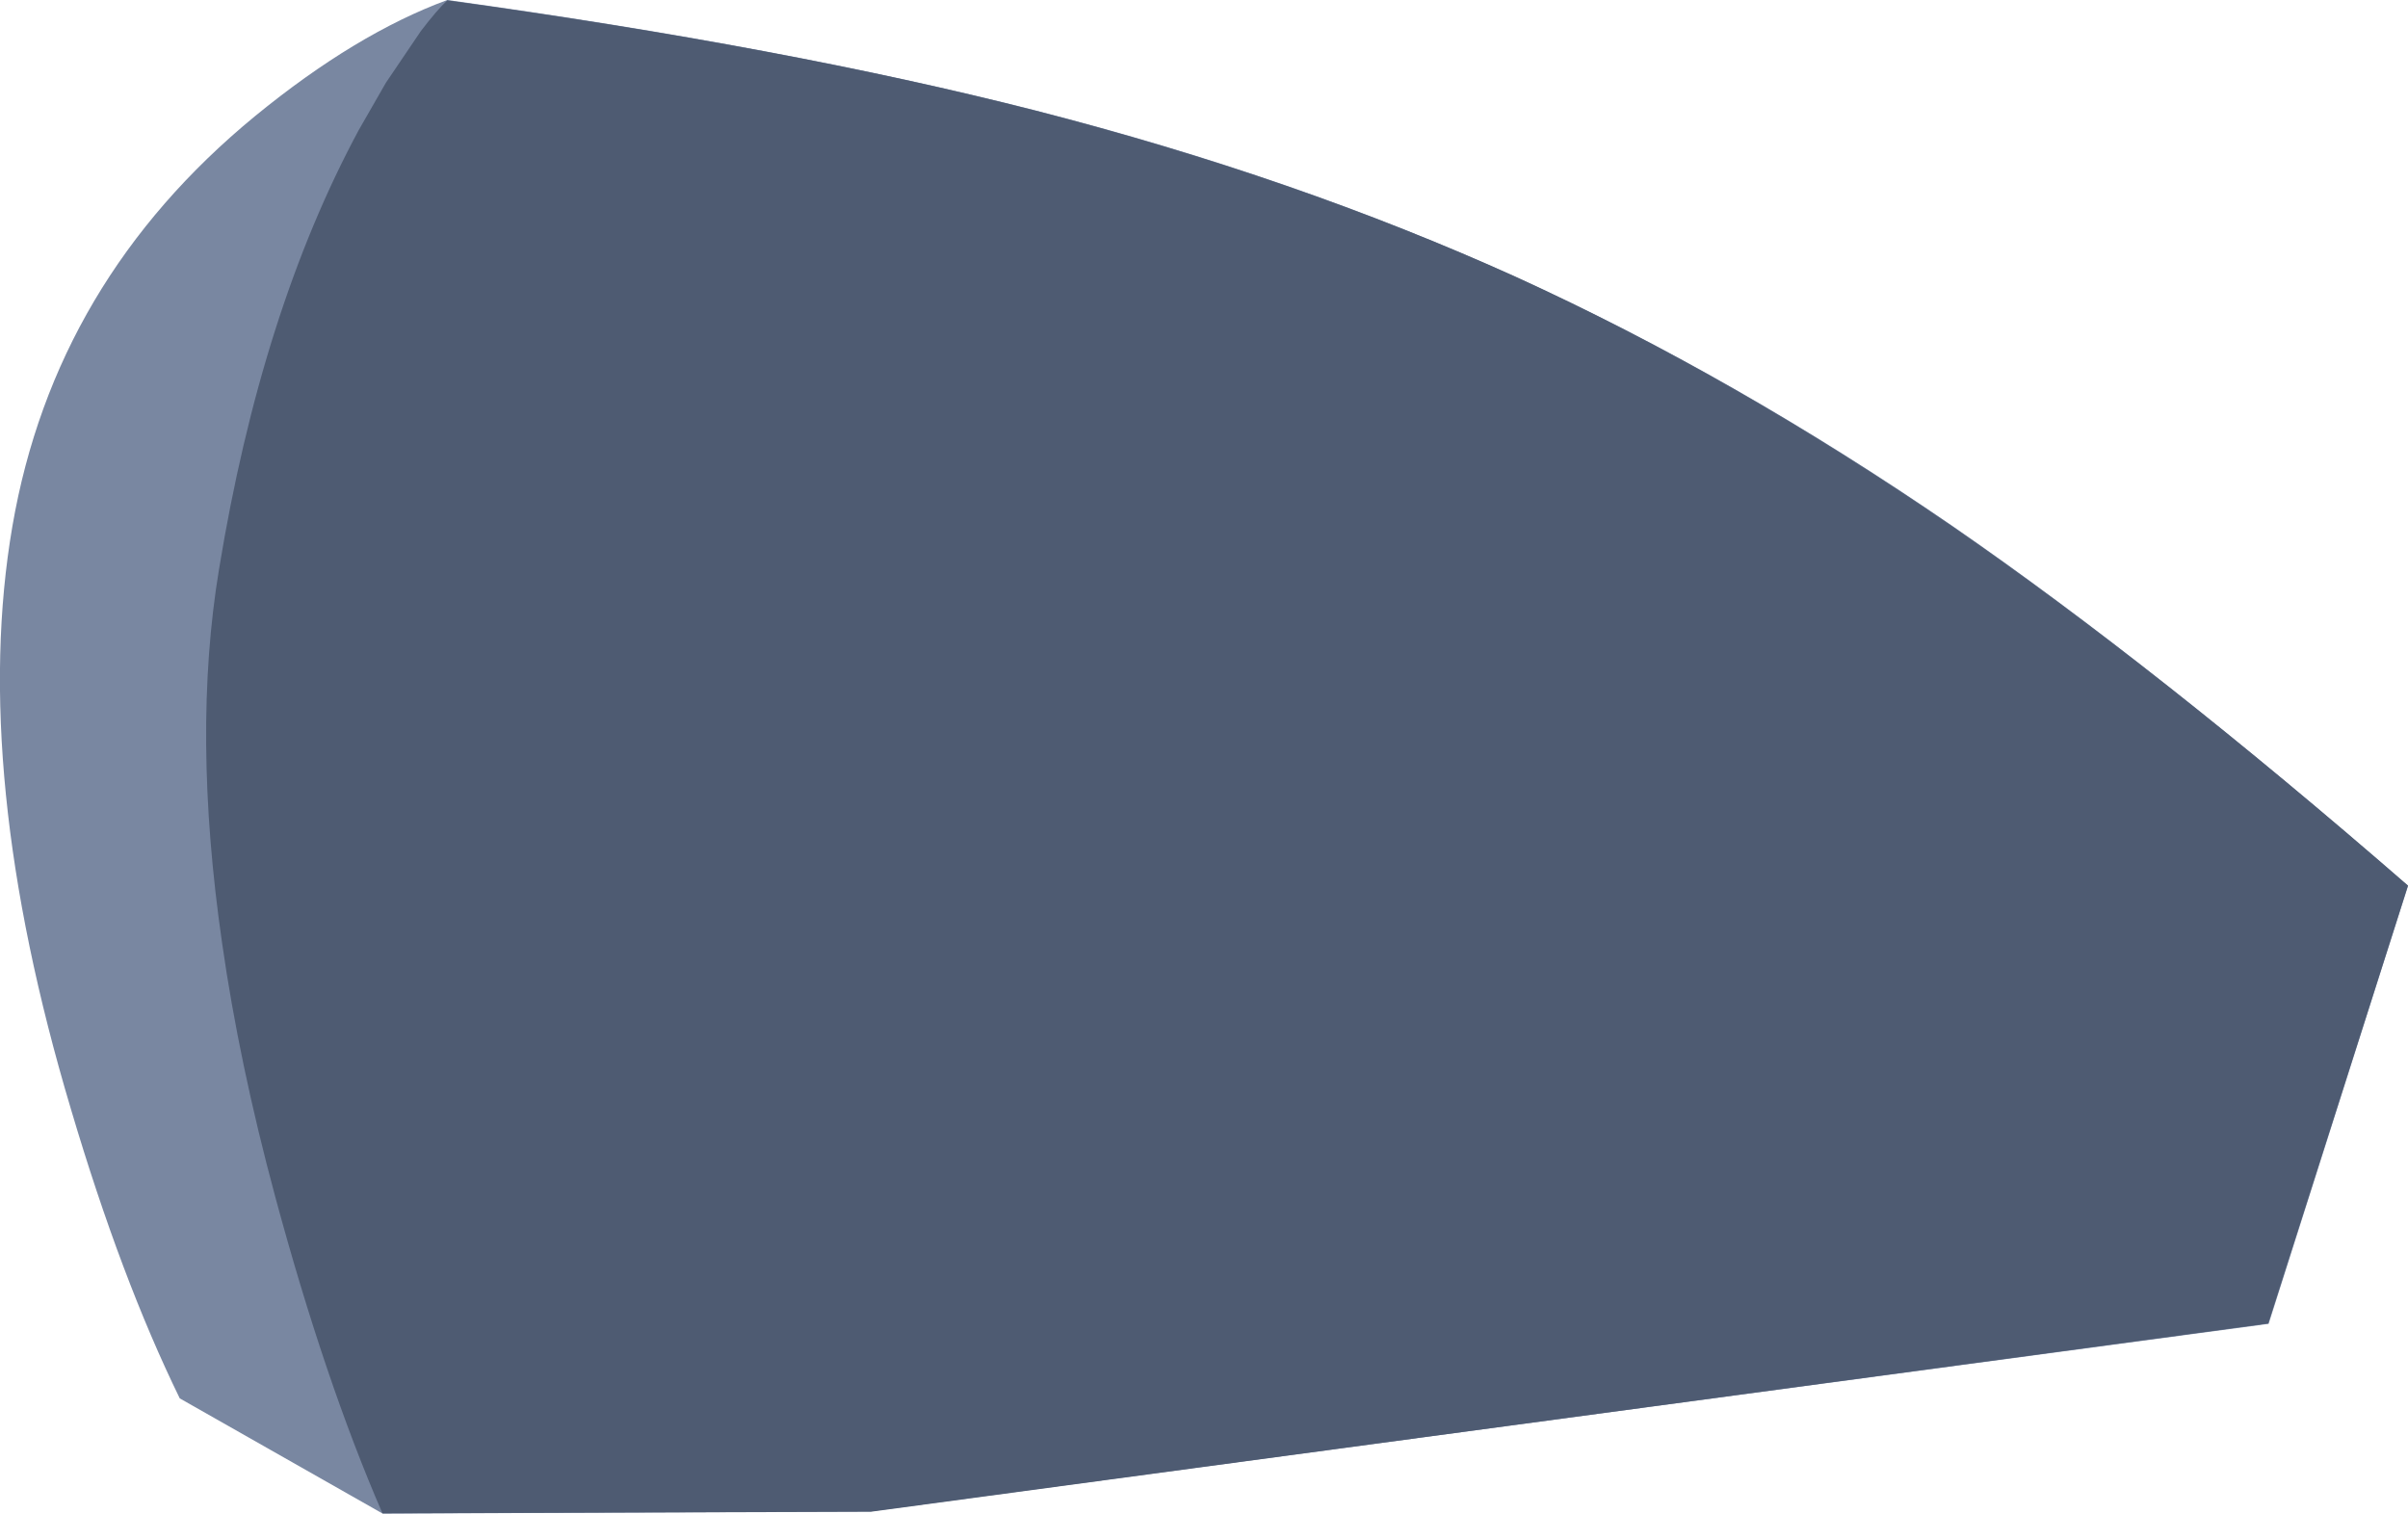 <?xml version="1.0" encoding="UTF-8" standalone="no"?>
<svg xmlns:xlink="http://www.w3.org/1999/xlink" height="194.95px" width="310.1px" xmlns="http://www.w3.org/2000/svg">
  <g transform="matrix(1.0, 0.0, 0.0, 1.0, 147.4, -41.5)">
    <path d="M-13.95 55.75 Q19.6 64.35 47.85 77.2 75.85 89.9 104.05 109.25 130.35 127.4 162.7 155.6 L144.75 212.0 -35.25 236.15 -98.1 236.45 -124.25 221.6 Q-131.8 206.15 -138.25 184.4 -151.25 140.9 -145.8 109.25 -140.35 77.65 -114.55 56.45 -101.6 45.85 -89.8 41.5 -46.1 47.55 -13.95 55.75" fill="#7987a1" fill-rule="evenodd" stroke="none"/>
    <path d="M162.7 155.55 L144.7 211.95 -35.25 236.2 -98.15 236.4 Q-105.55 219.35 -111.95 195.65 -116.6 178.4 -118.8 162.95 -122.7 136.0 -119.2 114.85 -113.75 81.55 -101.2 58.25 L-97.7 52.15 -93.2 45.5 Q-91.1 42.75 -89.8 41.55 -46.15 47.55 -14.05 55.75 19.55 64.4 47.8 77.15 75.8 89.95 103.95 109.25 130.3 127.4 162.7 155.55" fill="#4e5b72" fill-rule="evenodd" stroke="none"/>
  </g>
</svg>
